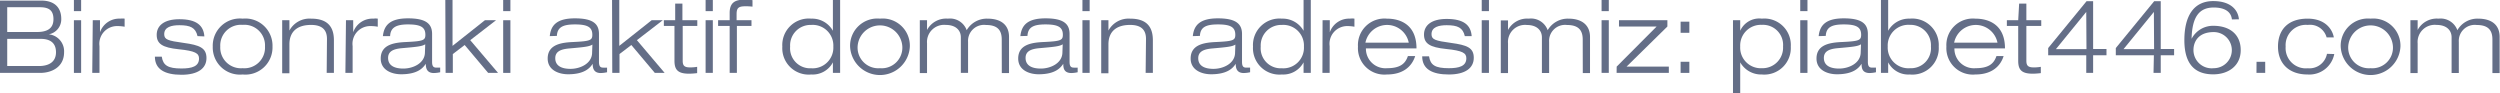 <svg xmlns="http://www.w3.org/2000/svg" viewBox="0 0 346.05 12.92"><defs><style>.cls-1{fill:#646e87;}</style></defs><g id="Layer_2" data-name="Layer 2"><g id="Layer_1-2" data-name="Layer 1"><path class="cls-1" d="M0,.08H5.69c2,0,2.79,1.11,2.79,2.53A2.11,2.11,0,0,1,6.75,4.75v0A2.36,2.36,0,0,1,8.87,7.23c0,2.09-1.77,2.86-3.29,2.86H0ZM1,4.43h4.1c1.4,0,2.3-.45,2.3-1.78S6.63,1,5.49,1H1ZM1,9.14H5.39c1.34,0,2.36-.54,2.36-1.91s-.91-1.85-2.1-1.85H1Z"/><path class="cls-1" d="M10.23,0h1V1.54h-1Zm0,2.8h1v7.29h-1Z"/><path class="cls-1" d="M12.84,2.8h1V4.47h0a2.81,2.81,0,0,1,2.79-1.89,2.51,2.51,0,0,1,.62,0V3.7a5.36,5.36,0,0,0-1-.09,2.45,2.45,0,0,0-2.48,2.77l0,3.71h-1Z"/><path class="cls-1" d="M27.34,5c-.27-1.18-1-1.51-2.51-1.51-1.08,0-2.1.24-2.1,1.24,0,.75.5.91,2.7,1.21s3.15.69,3.15,2.1-1.16,2.31-3.46,2.31-3.68-.75-3.68-2.51h.95c.18,1.22.87,1.64,2.73,1.64,1.45,0,2.43-.29,2.43-1.38,0-.72-.52-1.05-2.79-1.28s-3.07-.75-3.07-2,1-2.16,3.14-2.16c2.35,0,3.35.85,3.46,2.38Z"/><path class="cls-1" d="M33.59,2.58a3.76,3.76,0,0,1,4.13,3.87,3.76,3.76,0,0,1-4.13,3.86,3.76,3.76,0,0,1-4.14-3.86A3.76,3.76,0,0,1,33.59,2.58Zm0,6.86a2.85,2.85,0,0,0,3.09-3,2.85,2.85,0,0,0-3.09-3,2.86,2.86,0,0,0-3.1,3A2.86,2.86,0,0,0,33.59,9.44Z"/><path class="cls-1" d="M45.26,5.39c0-1.45-.9-1.94-2.2-1.94-2,0-3,1-3,2.69l0,4h-1V2.8h1V4.23h0a3.16,3.16,0,0,1,3-1.65c2.41,0,3.16,1.26,3.16,3v4.51h-1Z"/><path class="cls-1" d="M47.89,2.8h1V4.47h0a2.81,2.81,0,0,1,2.79-1.89,2.38,2.38,0,0,1,.61,0V3.7a5.17,5.17,0,0,0-1-.09,2.45,2.45,0,0,0-2.48,2.77v3.71h-1Z"/><path class="cls-1" d="M53,5c.16-1.52,1-2.46,3.48-2.46s3.33.75,3.33,2.16V8.55c0,.6.17.81.58.81l.54,0V10a4.54,4.54,0,0,1-.87.11c-1,0-1.12-.71-1.12-1.28h0c-.33.47-1,1.45-3.41,1.45-1.25,0-2.83-.54-2.83-2.18,0-2,2-2.22,3.63-2.29,2.28-.11,2.55-.25,2.55-1,0-1.07-.69-1.43-2.41-1.43S54.05,3.87,54,5Zm5.86,1.13c-.43.29-1.19.36-3.24.54-1.22.11-1.9.46-1.9,1.35,0,1.13,1,1.47,2.1,1.47,1.4,0,3-.76,3-2.26Z"/><path class="cls-1" d="M61.64,0h1V6.35L67.12,2.8h1.54L65.09,5.56l3.85,4.53H67.57L64.32,6.23,62.68,7.48v2.61h-1Z"/><path class="cls-1" d="M69.65,0h1V1.54h-1Zm0,2.8h1l0,7.29h-1Z"/><path class="cls-1" d="M76.1,5c.15-1.52,1-2.46,3.48-2.46s3.33.75,3.33,2.16V8.55c0,.6.17.81.57.81a4.93,4.93,0,0,0,.55,0V10a4.54,4.54,0,0,1-.87.11c-1,0-1.12-.71-1.12-1.28h0c-.32.47-1,1.45-3.4,1.45-1.25,0-2.83-.54-2.83-2.18,0-2,2-2.22,3.63-2.29,2.28-.11,2.55-.25,2.55-1,0-1.07-.69-1.43-2.41-1.43s-2.43.42-2.5,1.59ZM82,6.17c-.44.29-1.19.36-3.24.54-1.22.11-1.9.46-1.9,1.35,0,1.13,1,1.47,2.1,1.47,1.4,0,3-.76,3-2.26Z"/><path class="cls-1" d="M84.72,0h1V6.35L90.2,2.8h1.54L88.16,5.56,92,10.09H90.64L87.39,6.23,85.75,7.48l0,2.61h-1Z"/><path class="cls-1" d="M93.46.5h1V2.8h2.06v.79H94.5V8.41c0,.63.19.92,1,.92a5.35,5.35,0,0,0,1-.08v.87a9.38,9.38,0,0,1-1.14.08c-1.62,0-2-.63-2-1.81V3.59H91.89V2.8h1.57Z"/><path class="cls-1" d="M97.67,0h1V1.54h-1Zm0,2.8h1l0,7.29h-1Z"/><path class="cls-1" d="M101,3.59H99.4V2.8H101v-1c0-1.39.69-1.84,2-1.84a8.39,8.39,0,0,1,1.16.06V.92a7.78,7.78,0,0,0-1-.05c-.94,0-1.2.24-1.2,1.08V2.8h2.06v.79H102v6.5h-1Z"/><path class="cls-1" d="M115.29,8.63h0a3.16,3.16,0,0,1-3,1.68,3.65,3.65,0,0,1-4-3.86,3.66,3.66,0,0,1,4-3.87,3.3,3.3,0,0,1,3,1.68h0V0h1V10.09h-1Zm-3-5.18a2.83,2.83,0,0,0-2.92,3,2.77,2.77,0,0,0,2.92,3,2.86,2.86,0,0,0,3.06-3A2.86,2.86,0,0,0,112.29,3.45Z"/><path class="cls-1" d="M121.81,2.58a3.76,3.76,0,0,1,4.13,3.87,4.14,4.14,0,0,1-8.27,0A3.77,3.77,0,0,1,121.81,2.58Zm0,6.86a2.85,2.85,0,0,0,3.09-3,3.1,3.1,0,0,0-6.19,0A2.86,2.86,0,0,0,121.81,9.44Z"/><path class="cls-1" d="M138.66,5.46c0-1.34-.65-2-2.17-2A2.21,2.21,0,0,0,134,5.79l0,4.3h-1V5.16c0-.93-.66-1.71-2.08-1.71A2.37,2.37,0,0,0,128.32,6l0,4.11h-1V2.8h1V4.15h0a3,3,0,0,1,2.89-1.57,2.45,2.45,0,0,1,2.6,1.6,3.22,3.22,0,0,1,2.86-1.6c2.05,0,3,1,3,2.53l0,5h-1Z"/><path class="cls-1" d="M141.24,5c.16-1.52,1-2.46,3.48-2.46s3.33.75,3.33,2.16V8.55c0,.6.17.81.58.81a4.89,4.89,0,0,0,.54,0V10a4.53,4.53,0,0,1-.86.11c-1.06,0-1.13-.71-1.13-1.28h0c-.33.47-1,1.45-3.41,1.45-1.25,0-2.83-.54-2.83-2.18,0-2,2-2.22,3.63-2.29,2.28-.11,2.55-.25,2.55-1,0-1.07-.69-1.43-2.41-1.43s-2.42.42-2.49,1.59Zm5.86,1.13c-.43.29-1.19.36-3.24.54-1.22.11-1.9.46-1.9,1.35,0,1.13,1,1.47,2.1,1.47,1.4,0,3-.76,3-2.26Z"/><path class="cls-1" d="M149.83,0h1V1.54h-1Zm0,2.8h1v7.29h-1Z"/><path class="cls-1" d="M158.63,5.39c0-1.45-.89-1.94-2.2-1.94-2,0-3,1-3,2.69v4h-1V2.8h1V4.23h0a3.17,3.17,0,0,1,3-1.65c2.41,0,3.15,1.26,3.15,3v4.51h-1Z"/><path class="cls-1" d="M165.11,5c.15-1.52,1-2.46,3.47-2.46s3.34.75,3.34,2.16V8.55c0,.6.16.81.57.81l.55,0V10a4.65,4.65,0,0,1-.87.11c-1,0-1.12-.71-1.12-1.28h0c-.32.47-1,1.45-3.41,1.45-1.24,0-2.83-.54-2.83-2.18,0-2,2-2.22,3.63-2.29,2.29-.11,2.55-.25,2.55-1,0-1.07-.68-1.43-2.41-1.43s-2.42.42-2.49,1.59ZM171,6.17c-.43.29-1.19.36-3.23.54-1.22.11-1.91.46-1.91,1.35,0,1.13,1,1.47,2.1,1.47,1.4,0,3-.76,3-2.26Z"/><path class="cls-1" d="M180.44,8.63h0a3.18,3.18,0,0,1-3,1.68,3.66,3.66,0,0,1-4-3.86,3.67,3.67,0,0,1,4-3.87,3.32,3.32,0,0,1,3,1.68h0V0h1l0,10.09h-1Zm-3-5.18a2.84,2.84,0,0,0-2.93,3,2.77,2.77,0,0,0,2.93,3,2.85,2.85,0,0,0,3.05-3A2.86,2.86,0,0,0,177.44,3.45Z"/><path class="cls-1" d="M183.07,2.8h1V4.47h0a2.82,2.82,0,0,1,2.79-1.89,2.42,2.42,0,0,1,.62,0V3.7a5.26,5.26,0,0,0-.95-.09,2.45,2.45,0,0,0-2.48,2.77v3.71h-1Z"/><path class="cls-1" d="M195.89,7.76c-.41,1.29-1.51,2.55-3.92,2.55a3.66,3.66,0,0,1-4-3.86,3.67,3.67,0,0,1,4-3.87c1.86,0,4.1.82,4.1,4.12h-7A2.7,2.7,0,0,0,192,9.44c1.73,0,2.51-.56,2.88-1.68ZM195,5.91a3.06,3.06,0,0,0-6,0Z"/><path class="cls-1" d="M202.76,5c-.27-1.18-1-1.51-2.51-1.51-1.08,0-2.1.24-2.1,1.24,0,.75.5.91,2.7,1.21S204,6.59,204,8s-1.16,2.31-3.46,2.31-3.68-.75-3.68-2.51h.95c.18,1.22.87,1.64,2.73,1.64,1.45,0,2.43-.29,2.43-1.38,0-.72-.52-1.05-2.79-1.28s-3.07-.75-3.07-2,1-2.16,3.14-2.16c2.35,0,3.35.85,3.46,2.38Z"/><path class="cls-1" d="M205.1,0h1V1.54h-1Zm0,2.8h1l0,7.29h-1Z"/><path class="cls-1" d="M219.08,5.46c0-1.34-.66-2-2.17-2a2.21,2.21,0,0,0-2.48,2.34v4.3h-1l0-4.93c0-.93-.66-1.71-2.07-1.71A2.36,2.36,0,0,0,208.74,6v4.11h-1l0-7.29h1V4.15h0a3,3,0,0,1,2.88-1.57,2.45,2.45,0,0,1,2.61,1.6,3.22,3.22,0,0,1,2.86-1.6c2,0,3,1,3,2.53v5h-1Z"/><path class="cls-1" d="M221.69,0h1V1.54h-1Zm0,2.8h1l0,7.29h-1Z"/><path class="cls-1" d="M223.78,9.22l5.53-5.55H224.1V2.8h6.7v.87l-5.65,5.55H231v.87h-7.23Z"/><path class="cls-1" d="M232.63,3h1.21V4.54h-1.21Zm0,5.55h1.21v1.54h-1.21Z"/><path class="cls-1" d="M239.88,2.8h1V4.26h0a2.89,2.89,0,0,1,3-1.68,3.66,3.66,0,0,1,4,3.87,3.67,3.67,0,0,1-4,3.86,3.33,3.33,0,0,1-3-1.68h0v4.29h-1Zm4,6.64a2.84,2.84,0,0,0,2.93-3,2.78,2.78,0,0,0-2.93-3,2.86,2.86,0,0,0-3,3A2.85,2.85,0,0,0,243.91,9.44Z"/><path class="cls-1" d="M249.19,0h1V1.54h-1Zm0,2.8h1v7.29h-1Z"/><path class="cls-1" d="M251.74,5c.16-1.52,1-2.46,3.48-2.46s3.33.75,3.33,2.16V8.55c0,.6.17.81.58.81l.54,0V10a4.53,4.53,0,0,1-.86.11c-1.06,0-1.13-.71-1.13-1.28h0c-.33.47-1,1.45-3.41,1.45-1.25,0-2.83-.54-2.83-2.18,0-2,2-2.22,3.63-2.29,2.28-.11,2.55-.25,2.55-1,0-1.07-.69-1.43-2.41-1.43s-2.42.42-2.49,1.59Zm5.86,1.13c-.43.29-1.19.36-3.24.54-1.22.11-1.9.46-1.9,1.35,0,1.13,1,1.47,2.1,1.47,1.4,0,3-.76,3-2.26Z"/><path class="cls-1" d="M260.36,0h1V4.26h0a3.3,3.3,0,0,1,3-1.68,3.67,3.67,0,0,1,4,3.87,3.65,3.65,0,0,1-4,3.86,3.14,3.14,0,0,1-3-1.68h0v1.46h-1Zm4,9.44a2.77,2.77,0,0,0,2.92-3,2.83,2.83,0,0,0-2.92-3,2.86,2.86,0,0,0-3.06,3A2.86,2.86,0,0,0,264.4,9.44Z"/><path class="cls-1" d="M277.34,7.76c-.4,1.29-1.51,2.55-3.92,2.55a3.66,3.66,0,0,1-4-3.86,3.67,3.67,0,0,1,4-3.87c1.86,0,4.11.82,4.11,4.12h-7a2.7,2.7,0,0,0,2.93,2.74c1.74,0,2.51-.56,2.89-1.68Zm-.85-1.85a3.06,3.06,0,0,0-6,0Z"/><path class="cls-1" d="M279.49.5h1V2.8h2.06v.79h-2.06V8.41c0,.63.2.92,1,.92a5.26,5.26,0,0,0,1-.08v.87a9.23,9.23,0,0,1-1.13.08c-1.63,0-2-.63-2-1.81V3.59h-1.57V2.8h1.57Z"/><path class="cls-1" d="M288.78,7.65h-5.27v-1L288.82.17h.91V6.78h1.85v.87h-1.85v2.44h-.95Zm0-6h0l-4.2,5.15h4.23Z"/><path class="cls-1" d="M298.14,7.65h-5.27v-1L298.18.17h.91V6.78h1.85v.87h-1.85v2.44h-1Zm0-6h0l-4.2,5.15h4.23Z"/><path class="cls-1" d="M308.94,2.69c-.1-1-.9-1.65-2.51-1.65-1.92,0-3,1.16-3.07,4.33l0,0a3.35,3.35,0,0,1,3-1.8c2.29,0,3.8,1.2,3.8,3.37s-1.71,3.35-3.8,3.35c-2.35,0-4-1.2-4-4.73,0-3.24,1.21-5.41,4-5.41,2.43,0,3.44,1.24,3.55,2.52Zm-2.51,6.75a2.5,2.5,0,1,0,0-5c-2.28,0-2.81,1.51-2.81,2.46A2.52,2.52,0,0,0,306.43,9.44Z"/><path class="cls-1" d="M312.35,8.55h1.2l0,1.54h-1.21Z"/><path class="cls-1" d="M323.11,7.48a3.51,3.51,0,0,1-3.69,2.83c-2.63,0-4.1-1.57-4.1-3.86s1.34-3.87,4.1-3.87c2.51,0,3.45,1.55,3.63,2.6h-1a2.37,2.37,0,0,0-2.6-1.73,2.81,2.81,0,0,0-3.07,3,2.8,2.8,0,0,0,3.07,3,2.47,2.47,0,0,0,2.65-2Z"/><path class="cls-1" d="M328.14,2.58a3.76,3.76,0,0,1,4.13,3.87,4.14,4.14,0,0,1-8.27,0A3.77,3.77,0,0,1,328.14,2.58Zm0,6.86a2.85,2.85,0,0,0,3.09-3,3.1,3.1,0,0,0-6.19,0A2.86,2.86,0,0,0,328.14,9.44Z"/><path class="cls-1" d="M345,5.46c0-1.34-.65-2-2.17-2a2.21,2.21,0,0,0-2.48,2.34l0,4.3h-1V5.16c0-.93-.66-1.71-2.08-1.71A2.37,2.37,0,0,0,334.65,6l0,4.11h-1V2.8h1V4.15h0a3,3,0,0,1,2.89-1.57,2.47,2.47,0,0,1,2.61,1.6A3.19,3.19,0,0,1,343,2.58c2.05,0,3,1,3,2.53l0,5h-1Z"/></g></g></svg>